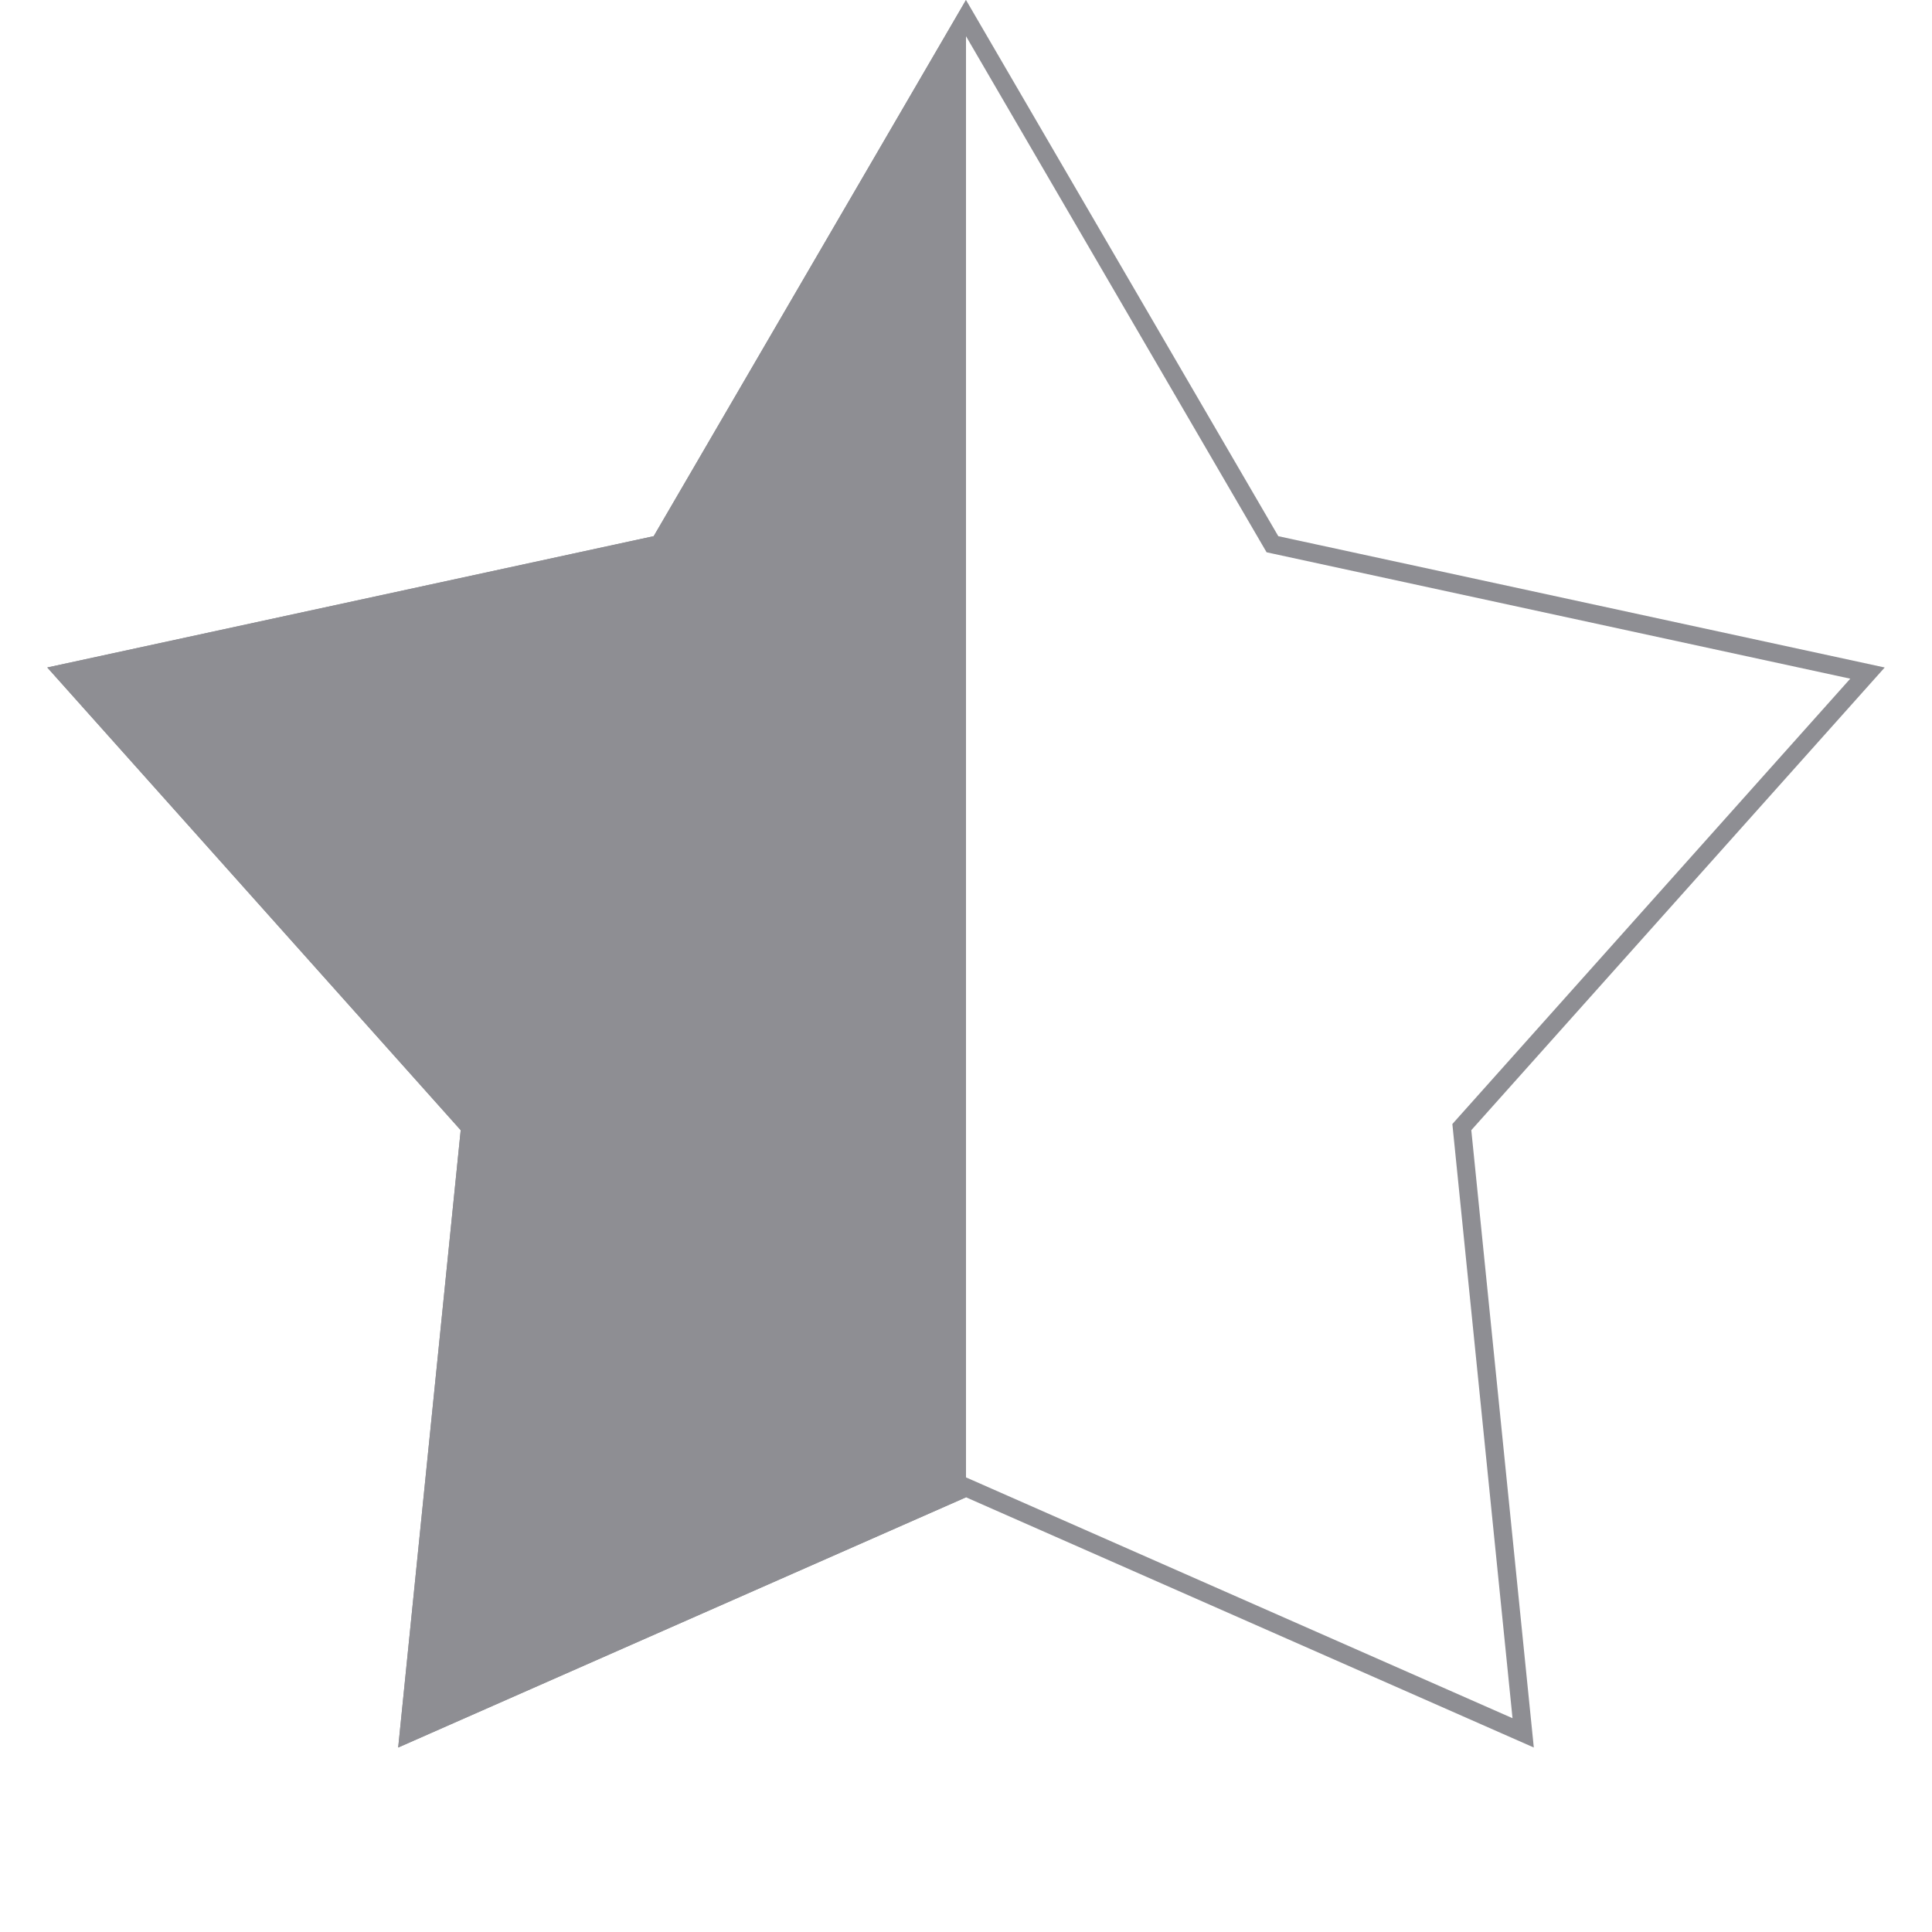 <svg width="106" height="106" viewBox="0 0 106 106" fill="none" xmlns="http://www.w3.org/2000/svg">
<path d="M53 0.993L69.702 29.669L69.813 29.859L70.028 29.906L102.461 36.929L80.35 61.675L80.204 61.839L80.226 62.058L83.569 95.074L53.202 81.692L53 81.604L52.798 81.692L22.431 95.074L25.774 62.058L25.796 61.839L25.649 61.675L3.539 36.929L35.972 29.906L36.187 29.859L36.298 29.669L53 0.993Z" stroke="#8E8E93"/>
<path d="M53 0L53 29.417V50.5V66.5L53 74.5V82.15L21.847 95.878L25.277 62.008L2.594 36.622L35.866 29.417L53 0Z" fill="#8E8E93"/>
</svg>
